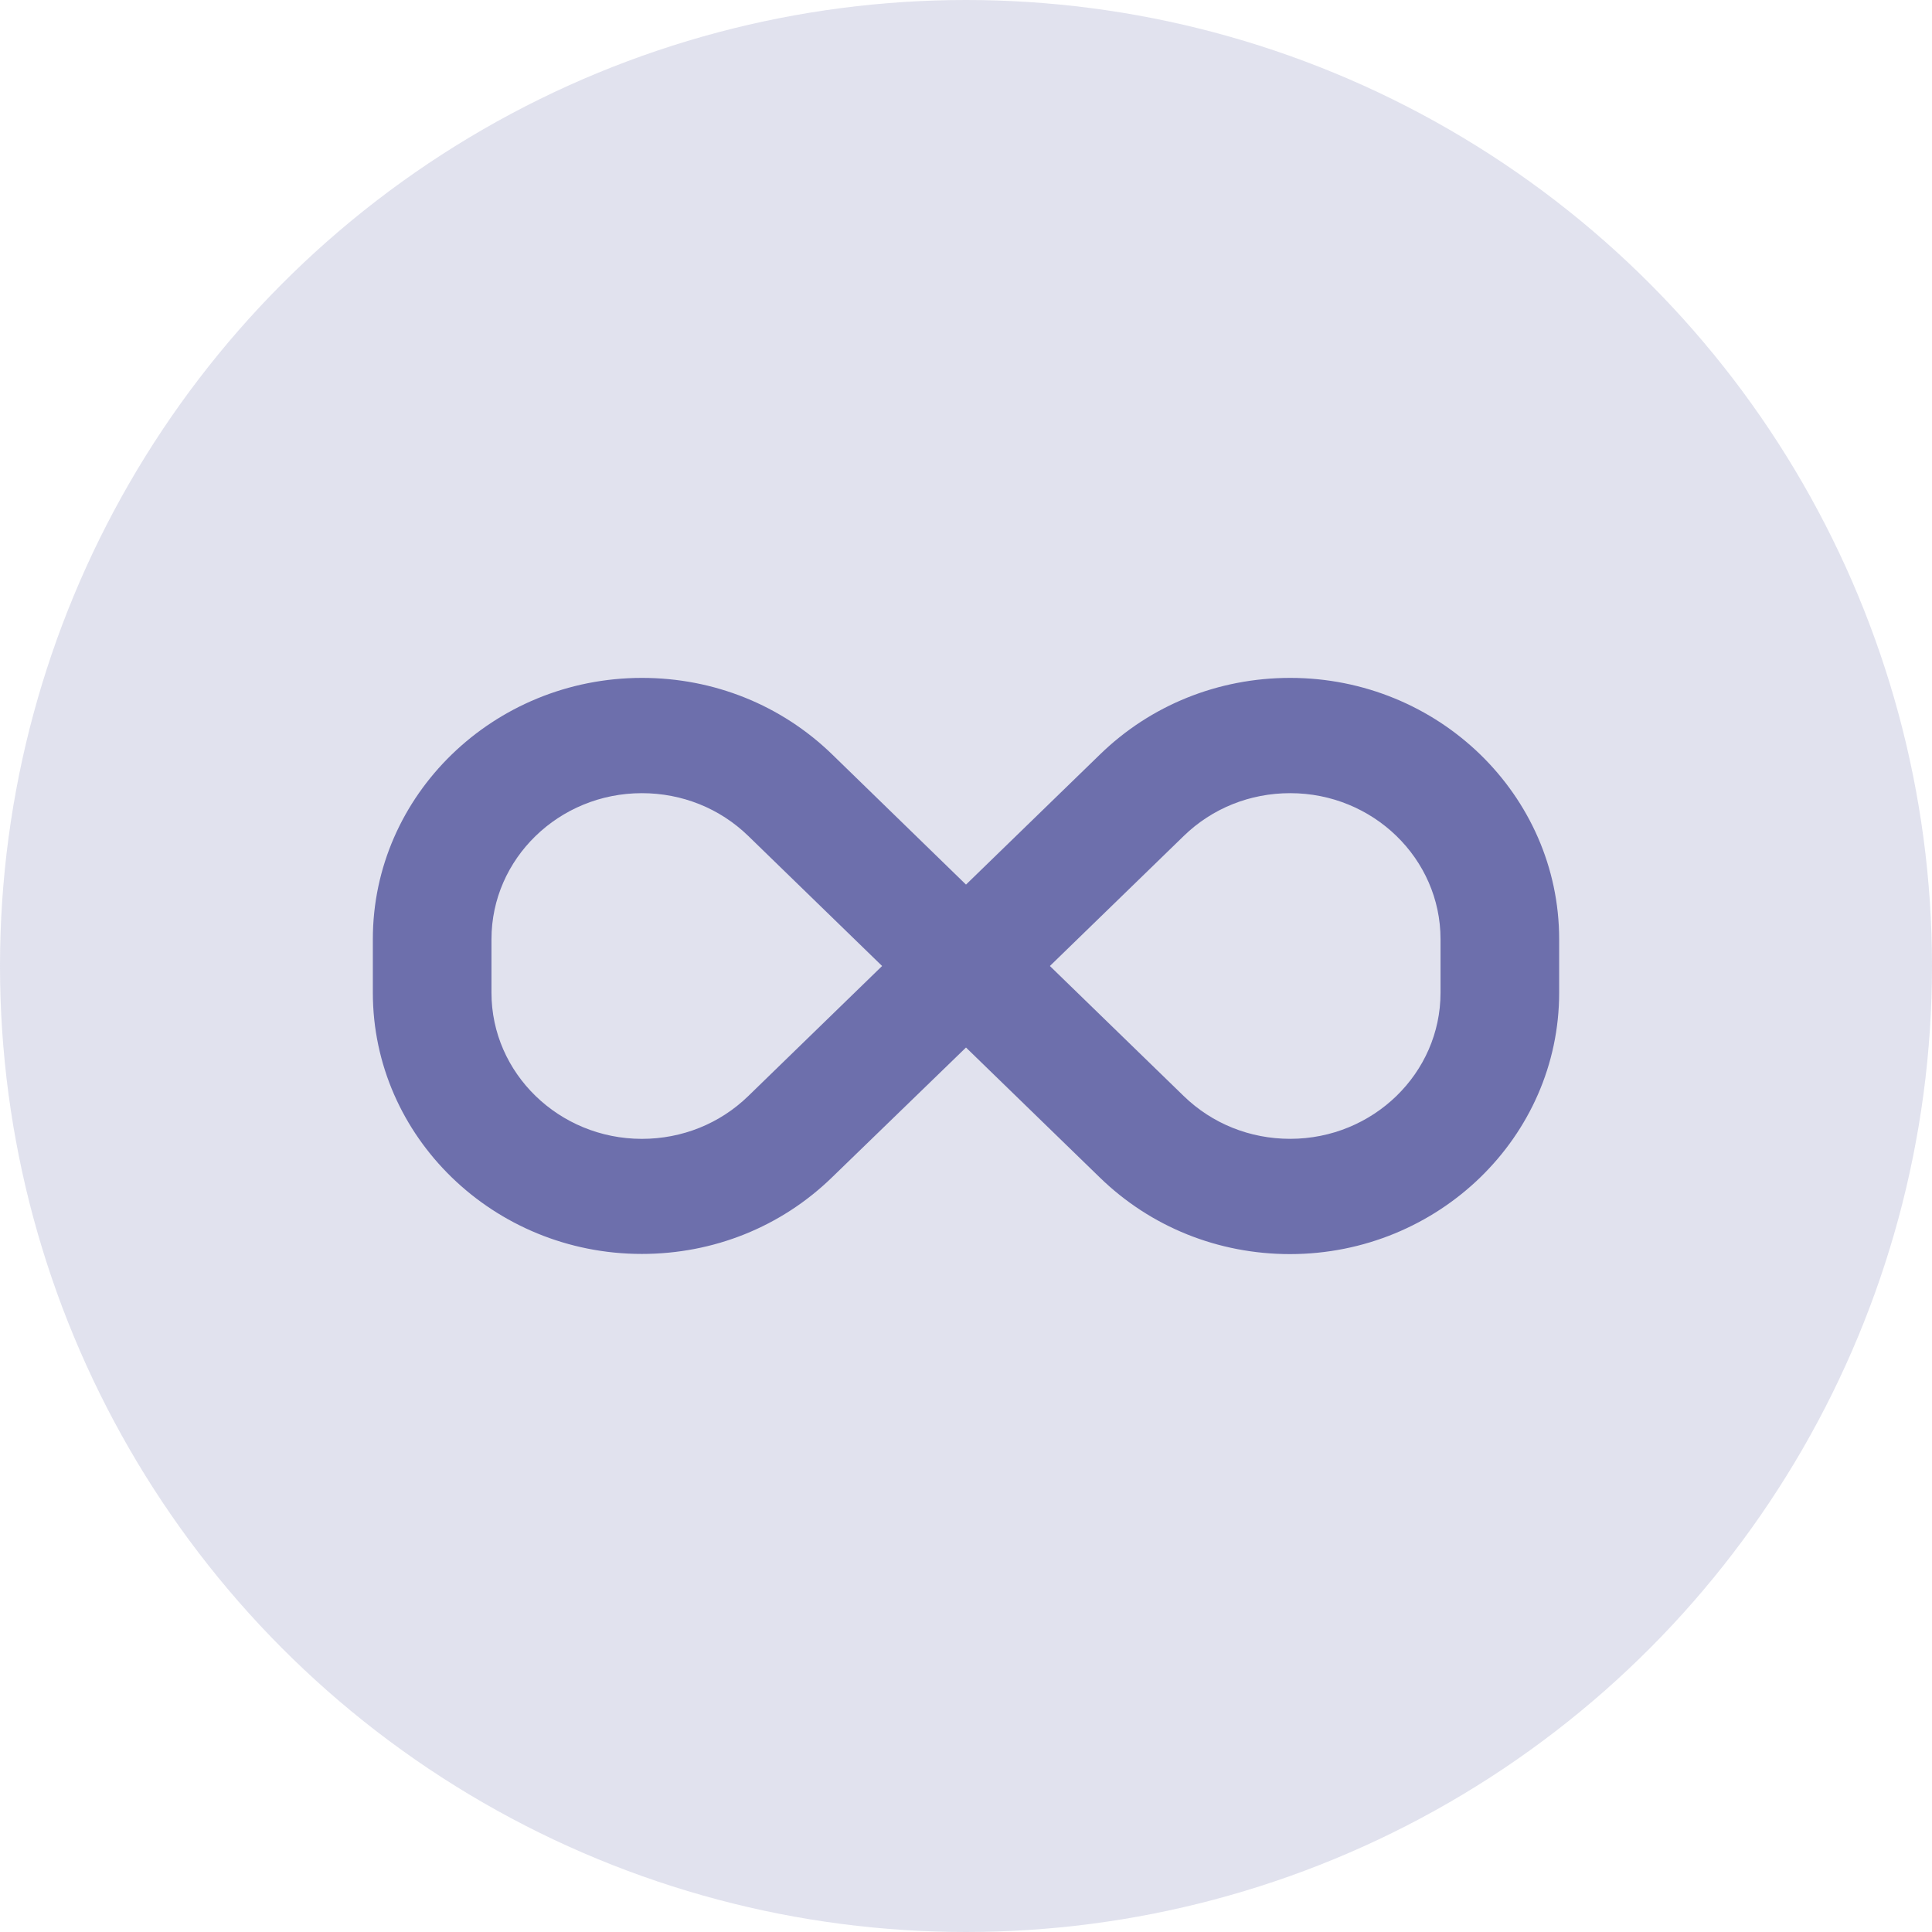 <svg width="57" height="57" viewBox="0 0 57 57" fill="none" xmlns="http://www.w3.org/2000/svg">
<circle opacity="0.2" cx="28.5" cy="28.5" r="28.5" fill="#6D6FAC"/>
<path d="M38.065 20C35.944 20 33.951 20.802 32.454 22.258L28.5 26.098L24.552 22.258C23.053 20.802 21.06 20 18.941 20C14.561 20 11 23.458 11 27.707V29.288C11 33.538 14.561 36.995 18.935 36.995C21.056 36.995 23.049 36.193 24.546 34.737L28.5 30.905L32.45 34.742C33.949 36.199 35.941 37 38.061 37C42.44 36.997 46 33.539 46 29.29V27.71C46 23.458 42.44 20 38.065 20ZM22.074 32.339C21.237 33.152 20.122 33.6 18.936 33.6C16.491 33.598 14.5 31.664 14.5 29.29V27.71C14.5 25.334 16.491 23.401 18.937 23.401C20.123 23.401 21.238 23.849 22.075 24.662L26.025 28.5L22.074 32.339ZM42.5 29.29C42.5 31.666 40.509 33.599 38.063 33.599C36.877 33.599 35.763 33.151 34.925 32.338L30.975 28.5L34.925 24.663C35.762 23.849 36.877 23.401 38.063 23.401C40.509 23.399 42.5 25.333 42.5 27.707V29.29Z" fill="#6D6FAC"/>
</svg>
